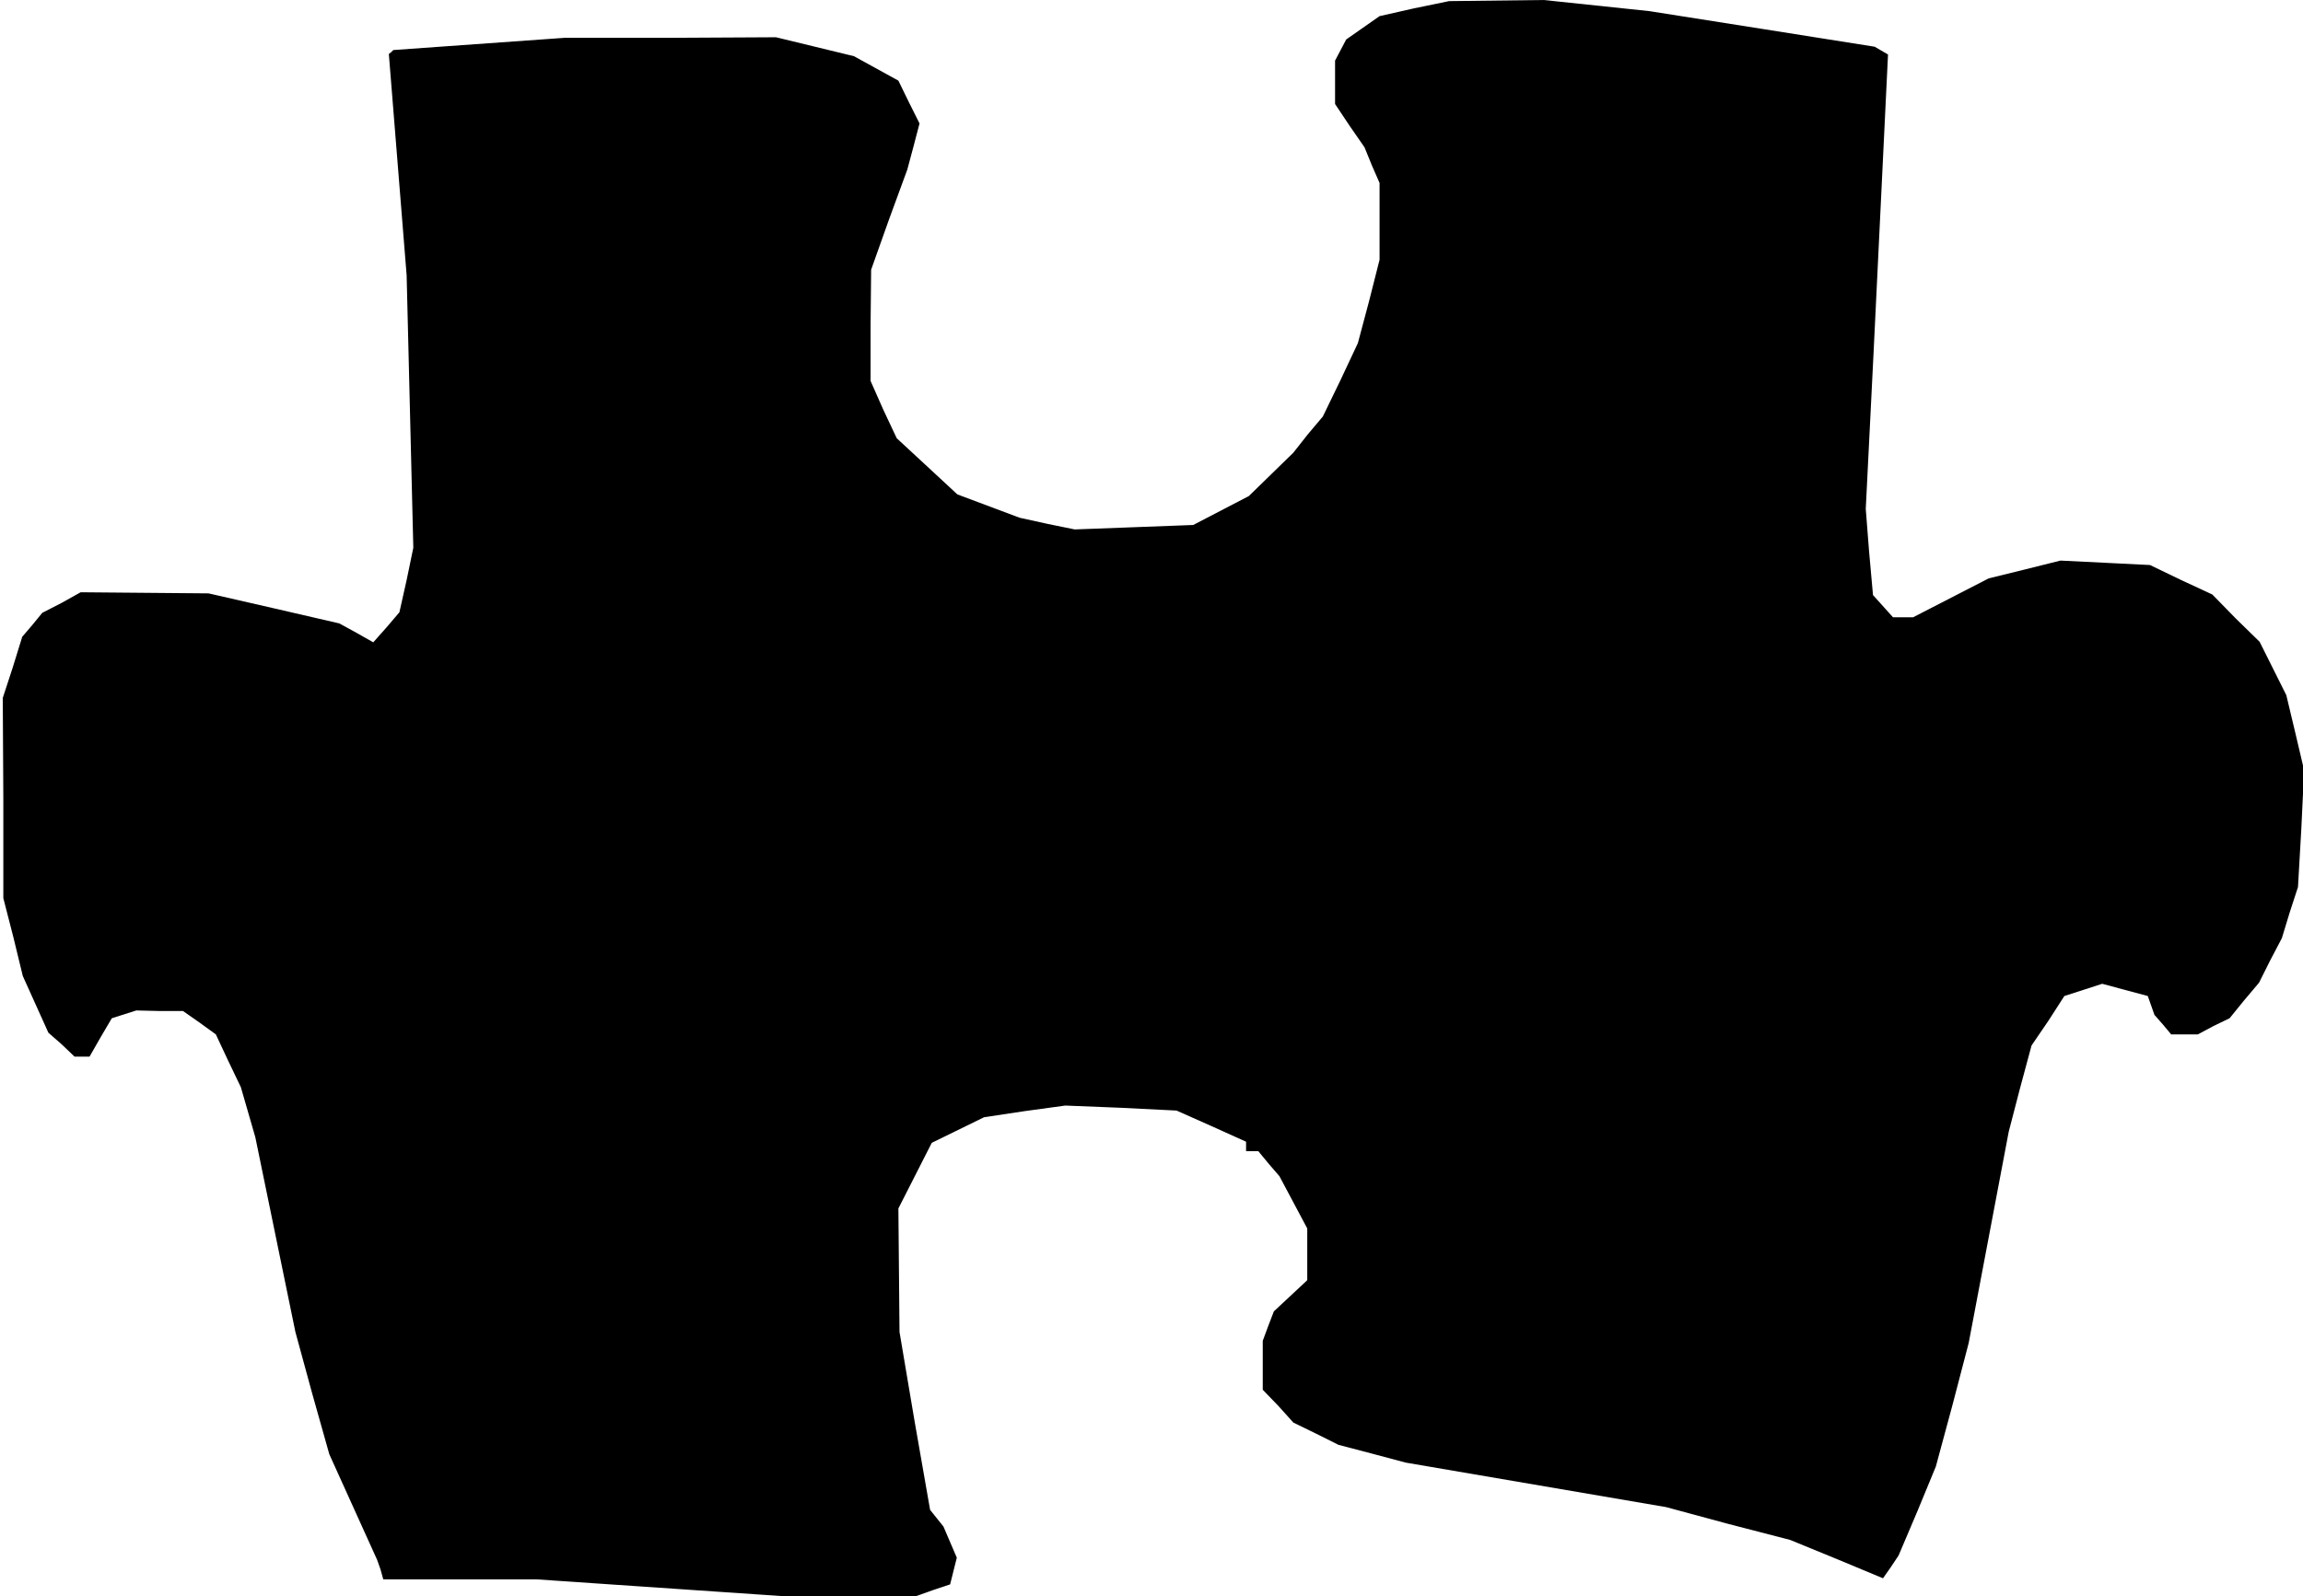 <?xml version="1.0" standalone="no"?>
<!DOCTYPE svg PUBLIC "-//W3C//DTD SVG 20010904//EN"
 "http://www.w3.org/TR/2001/REC-SVG-20010904/DTD/svg10.dtd">
<svg version="1.0" xmlns="http://www.w3.org/2000/svg"
 width="414pt" height="287pt" viewBox="0 0 414 287"
 preserveAspectRatio="xMidYMid meet">
<g transform="translate(0,287) scale(0.1,-0.1)"
fill="#000000" stroke="none">
<path d="M2542 2855 l-62 -14 -30 -21 -30 -21 -10 -19 -10 -19 0 -39 0 -39 26
-39 27 -39 13 -32 14 -32 0 -69 0 -69 -19 -75 -20 -75 -31 -66 -32 -66 -27
-32 -26 -33 -40 -39 -40 -39 -50 -26 -50 -26 -106 -4 -107 -4 -49 10 -50 11
-56 21 -56 21 -55 51 -54 50 -24 51 -23 52 0 100 1 100 32 90 33 90 11 41 11
42 -19 38 -19 39 -40 22 -40 22 -70 17 -70 17 -190 -1 -190 0 -154 -11 -154
-11 -4 -4 -4 -3 16 -199 16 -199 6 -245 6 -245 -12 -58 -13 -58 -23 -27 -24
-27 -30 17 -31 17 -117 27 -118 27 -115 1 -115 1 -34 -19 -35 -18 -18 -22 -18
-21 -17 -55 -18 -55 1 -180 0 -180 18 -70 17 -70 23 -51 23 -51 24 -21 23 -22
13 0 14 0 20 35 20 34 22 7 22 7 42 -1 42 0 30 -21 29 -21 22 -47 23 -48 13
-45 13 -45 36 -175 36 -175 30 -110 31 -110 43 -95 43 -95 6 -17 5 -18 138 0
138 0 220 -15 220 -15 121 0 121 0 31 11 30 10 6 24 6 24 -12 28 -12 28 -12
15 -12 15 -28 160 -27 160 -1 111 -1 111 30 59 30 59 47 23 47 23 73 11 73 10
100 -4 100 -5 63 -28 62 -28 0 -8 0 -9 11 0 11 0 19 -23 19 -22 25 -47 25 -47
0 -47 0 -46 -30 -28 -30 -28 -10 -26 -10 -27 0 -44 0 -44 28 -29 27 -30 41
-20 40 -20 61 -16 60 -16 234 -40 234 -40 111 -30 112 -29 83 -34 84 -35 14
20 14 21 34 80 33 80 30 111 29 111 36 190 36 190 20 77 21 78 30 44 29 45 34
11 34 11 41 -11 41 -11 6 -17 6 -17 15 -17 15 -18 24 0 24 0 28 15 29 14 26
32 27 32 20 40 21 40 14 46 15 46 6 105 5 105 -16 68 -16 67 -24 48 -24 48
-43 42 -42 43 -56 26 -56 27 -80 4 -81 4 -64 -16 -65 -16 -68 -35 -68 -35 -18
0 -18 0 -18 20 -18 20 -7 78 -6 77 7 140 7 140 13 268 13 269 -12 7 -12 7
-202 32 -203 32 -95 10 -95 10 -85 -1 -85 -1 -63 -13z"/>
</g>
</svg>
